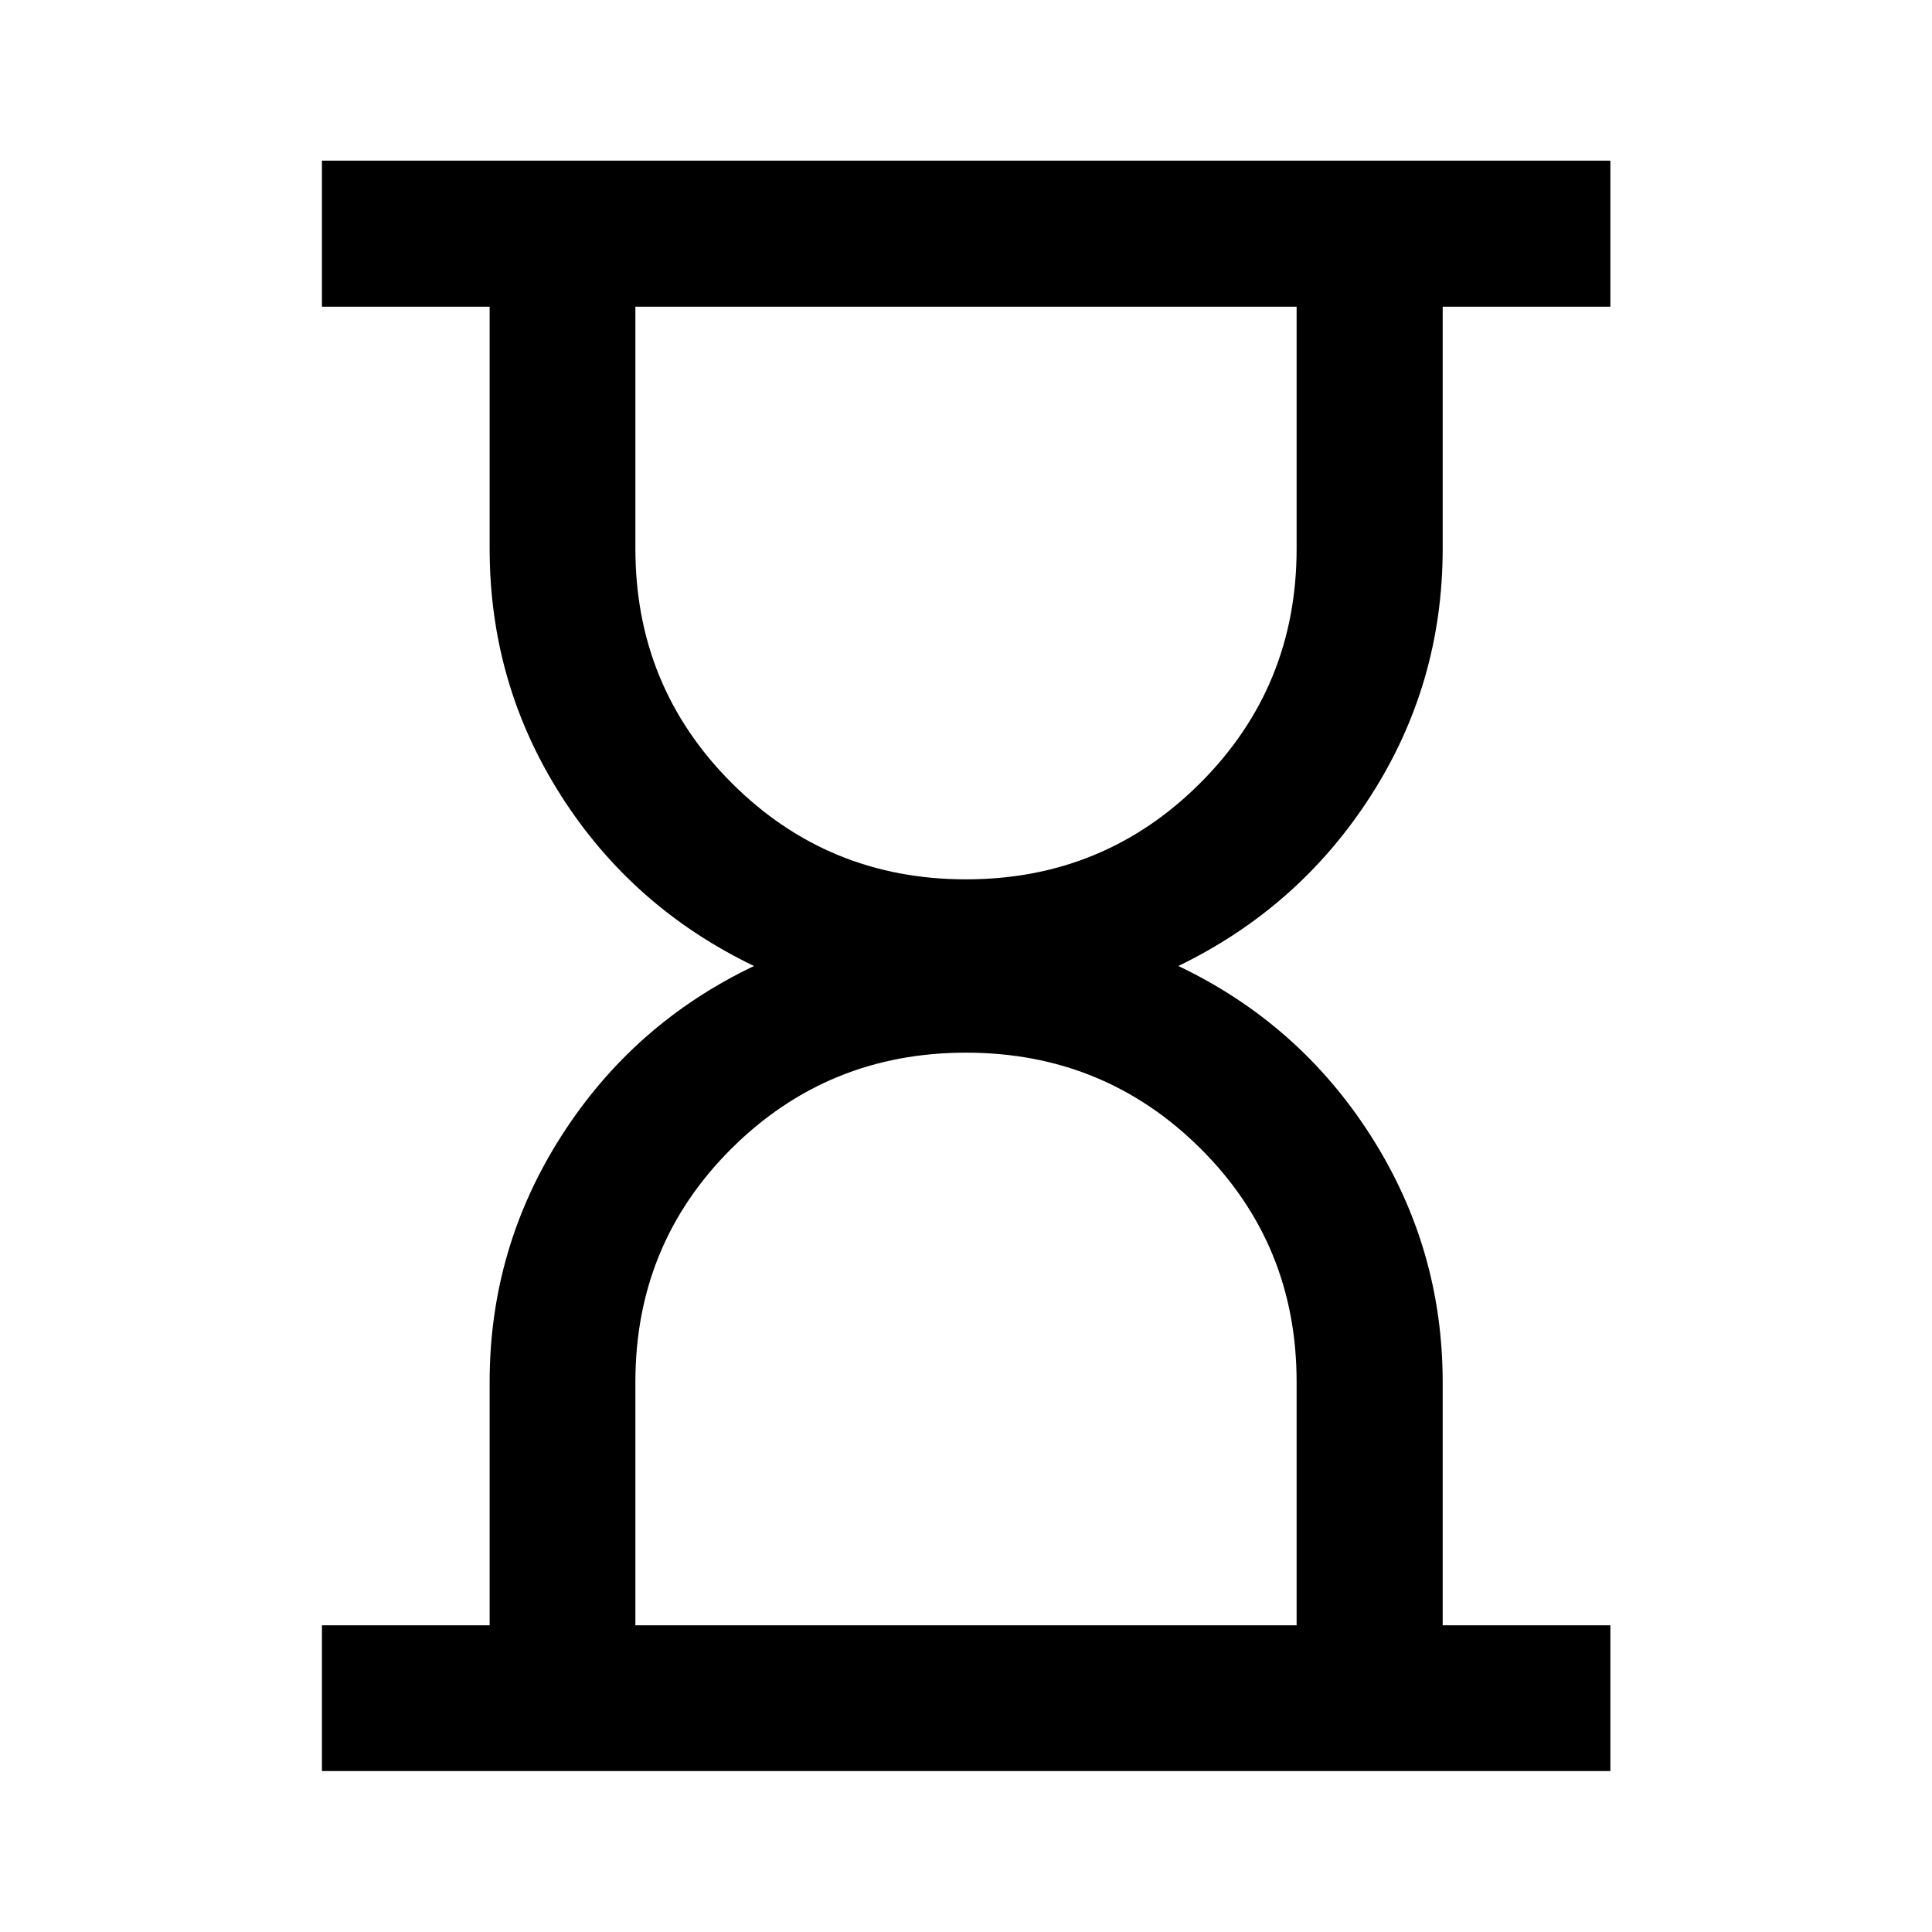 <svg xmlns="http://www.w3.org/2000/svg" height="40" viewBox="0 -960 960 960" width="40"><path d="M315.72-152.39h328.56v-120.94q0-68.55-47.87-116.08T480-436.94q-68.54 0-116.41 47.53-47.87 47.53-47.87 116.08v120.94ZM480-523.06q68.54 0 116.41-47.86 47.87-47.87 47.87-116.41v-120.28H315.72v120.28q0 68.54 47.87 116.41 47.87 47.86 116.41 47.86ZM159.97-79.97v-72.42h83.33v-120.88q0-66.54 35.68-122.33 35.68-55.79 95.67-84.4-60.49-29.11-95.92-84.73-35.43-55.61-35.43-122.66v-120.22h-83.33v-72.58h640.22v72.58h-83.33v120.22q0 67.05-35.64 122.66-35.64 55.62-95.71 84.73 60.07 28.61 95.71 84.48 35.64 55.87 35.64 122.35v120.78h83.33v72.42H159.97ZM480-152.39Zm0-655.22Z"/></svg>